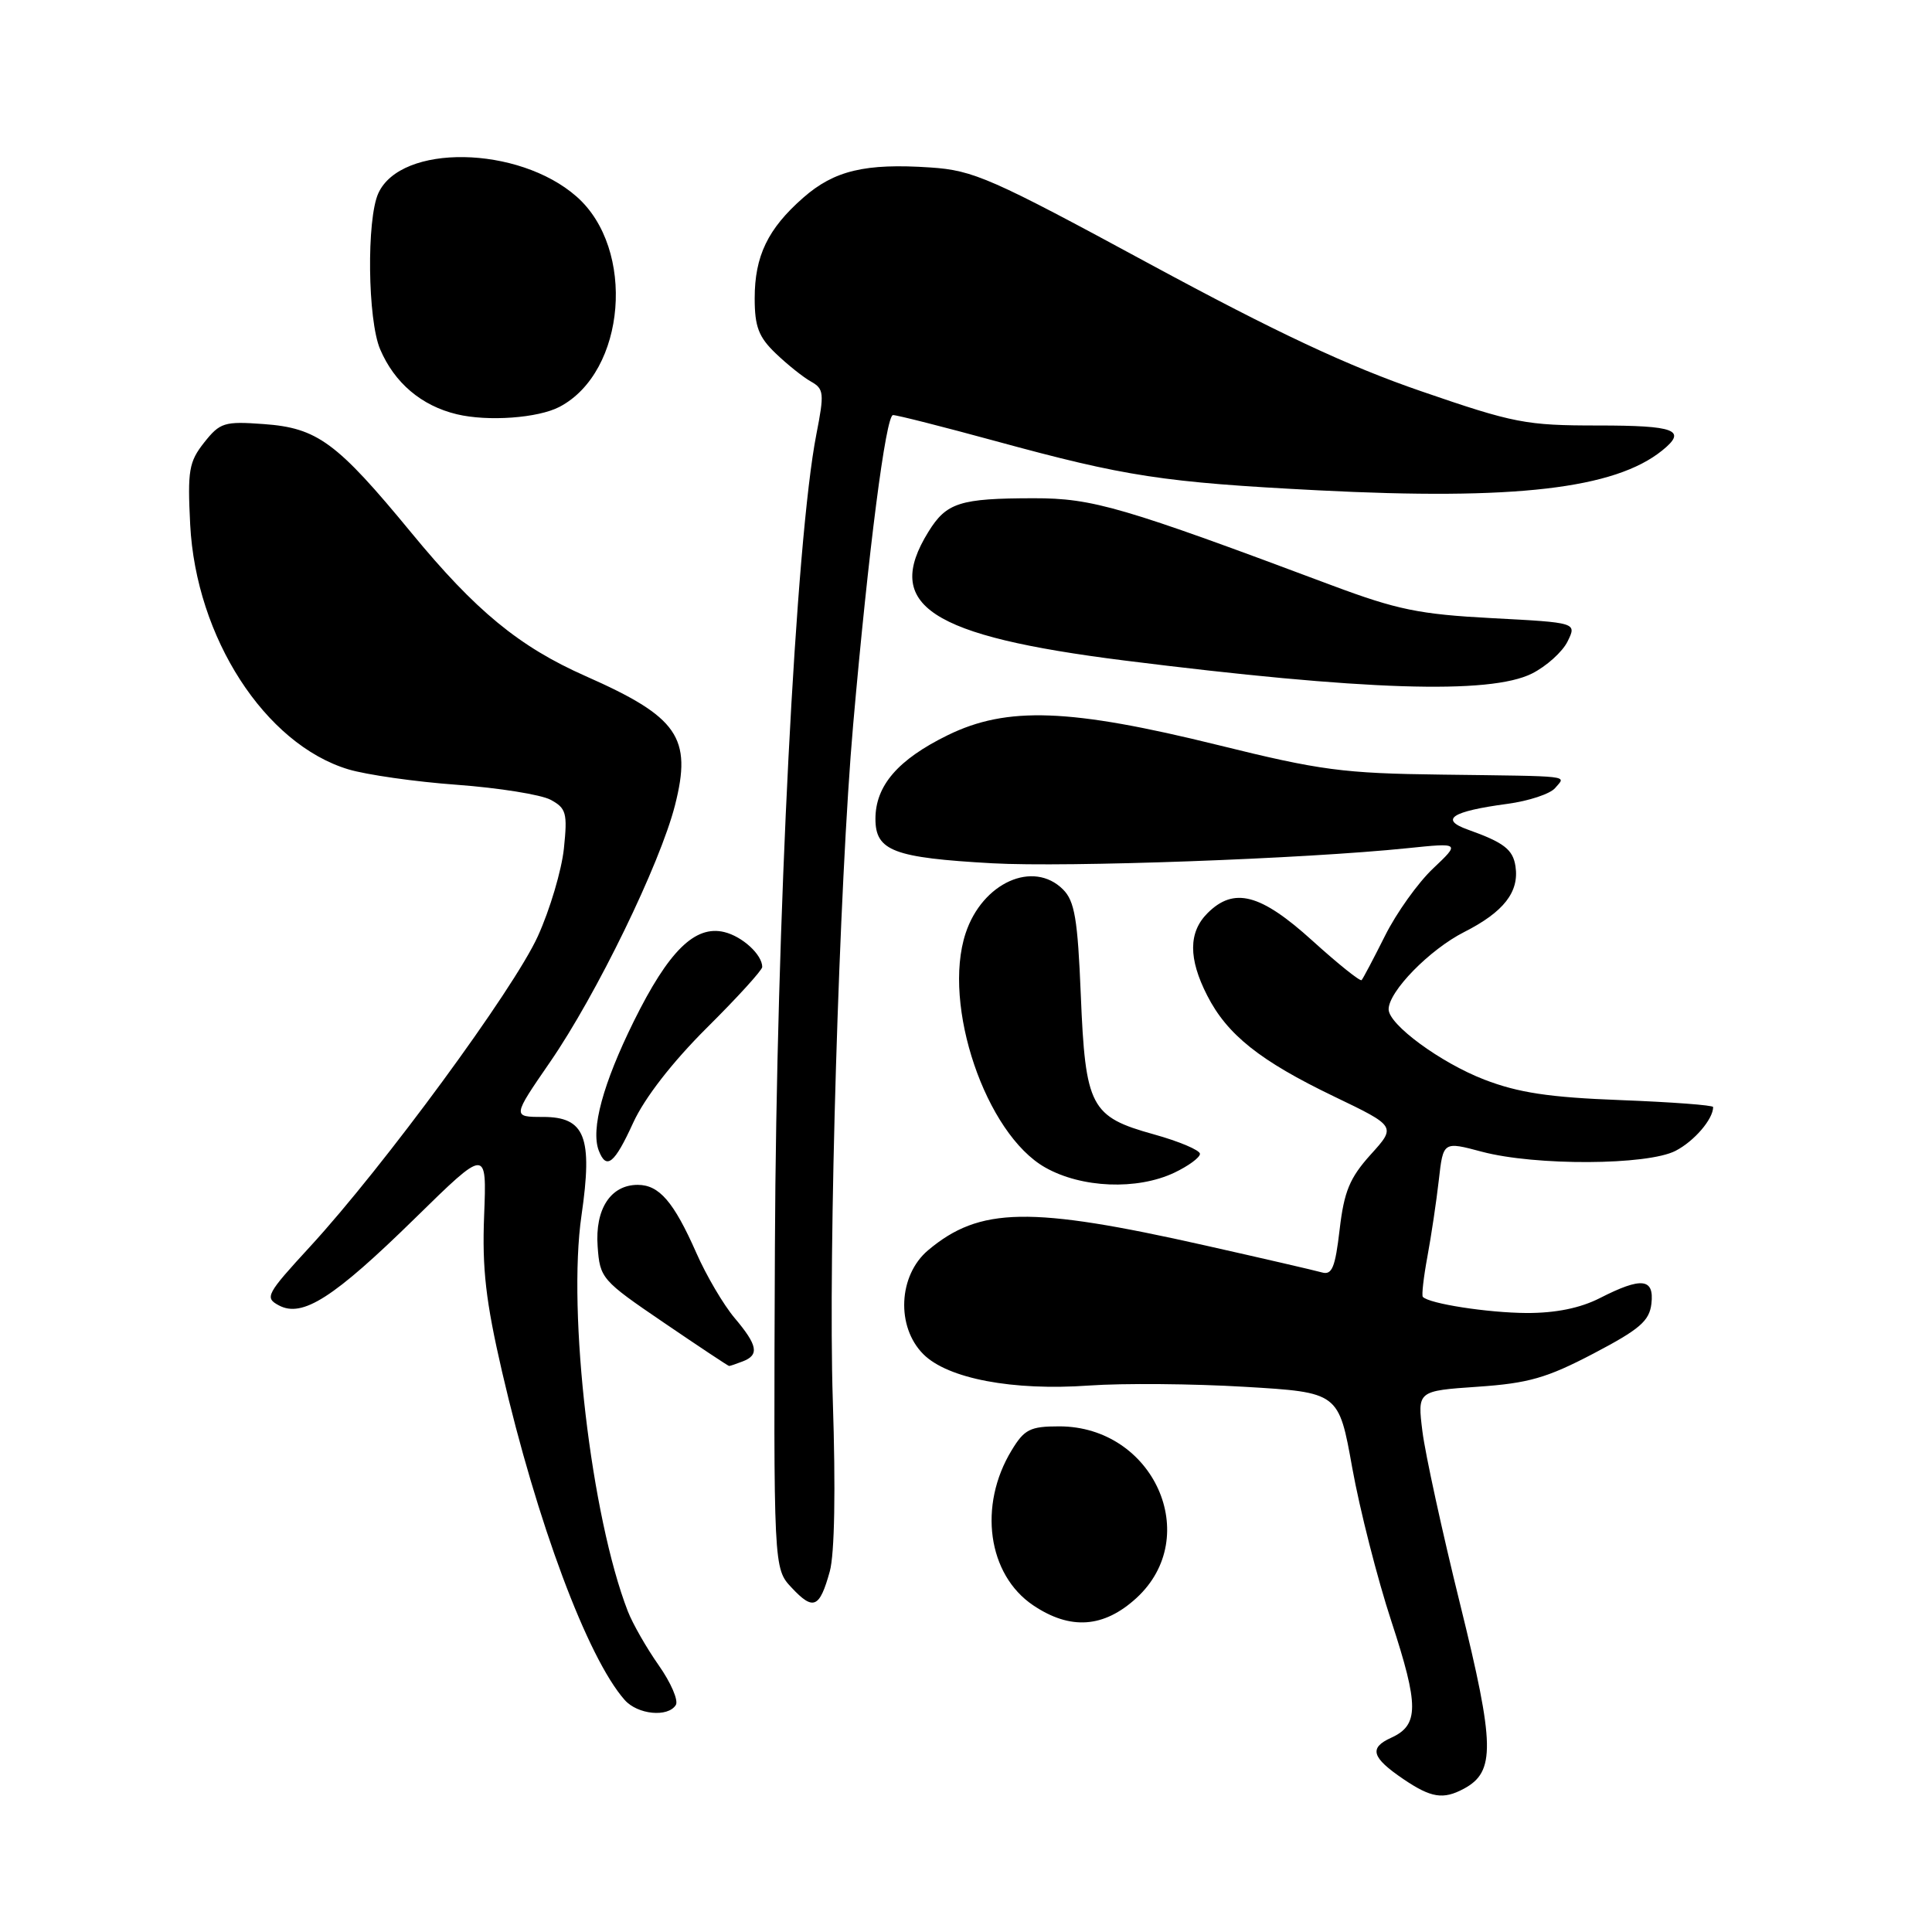 <?xml version="1.0" encoding="UTF-8" standalone="no"?>
<!DOCTYPE svg PUBLIC "-//W3C//DTD SVG 1.1//EN" "http://www.w3.org/Graphics/SVG/1.1/DTD/svg11.dtd" >
<svg xmlns="http://www.w3.org/2000/svg" xmlns:xlink="http://www.w3.org/1999/xlink" version="1.1" viewBox="0 0 256 256">
 <g >
 <path fill="currentColor"
d=" M 193.96 237.02 C 198.16 234.77 198.09 231.26 193.49 212.63 C 191.10 202.97 188.85 192.64 188.48 189.68 C 187.81 184.30 187.81 184.30 195.80 183.75 C 202.53 183.29 204.96 182.59 211.15 179.35 C 217.27 176.14 218.55 175.04 218.82 172.75 C 219.21 169.37 217.52 169.18 212.00 172.00 C 209.39 173.33 206.15 173.99 202.29 173.98 C 197.14 173.95 189.37 172.75 188.53 171.84 C 188.36 171.65 188.63 169.25 189.14 166.50 C 189.65 163.75 190.33 159.19 190.65 156.37 C 191.23 151.24 191.23 151.24 196.36 152.61 C 203.44 154.49 218.28 154.42 222.02 152.49 C 224.50 151.21 227.00 148.29 227.00 146.69 C 227.00 146.44 221.49 146.03 214.75 145.77 C 205.25 145.41 201.19 144.79 196.67 143.05 C 190.88 140.81 184.00 135.76 184.00 133.74 C 184.00 131.37 189.44 125.81 194.03 123.49 C 199.25 120.84 201.32 118.19 200.81 114.80 C 200.48 112.56 199.27 111.63 194.50 109.93 C 190.71 108.58 192.34 107.51 199.70 106.52 C 202.56 106.14 205.43 105.19 206.07 104.41 C 207.48 102.72 208.75 102.87 191.00 102.64 C 177.98 102.48 174.96 102.08 161.38 98.72 C 141.77 93.88 133.44 93.57 125.59 97.41 C 118.99 100.64 116.00 104.10 116.00 108.51 C 116.00 112.75 118.41 113.66 131.50 114.39 C 141.36 114.94 172.86 113.80 186.49 112.39 C 193.49 111.67 193.49 111.67 189.88 115.09 C 187.90 116.96 185.03 120.97 183.52 124.00 C 182.00 127.03 180.61 129.67 180.42 129.87 C 180.24 130.08 177.29 127.72 173.87 124.62 C 167.02 118.42 163.50 117.50 160.00 121.00 C 157.47 123.53 157.46 127.02 159.96 131.91 C 162.61 137.11 166.96 140.57 176.75 145.28 C 185.01 149.25 185.01 149.25 181.61 153.00 C 178.84 156.08 178.10 157.87 177.51 162.91 C 176.92 167.97 176.50 168.99 175.15 168.60 C 174.24 168.34 167.27 166.73 159.66 165.02 C 136.45 159.80 129.81 159.92 122.97 165.67 C 119.03 169.00 118.72 175.81 122.35 179.44 C 125.59 182.68 134.19 184.31 144.31 183.59 C 148.82 183.27 158.10 183.35 164.94 183.76 C 177.39 184.50 177.39 184.50 179.18 194.50 C 180.17 200.00 182.50 209.16 184.37 214.85 C 188.03 226.02 188.03 228.58 184.34 230.26 C 181.36 231.61 181.74 232.88 185.97 235.75 C 189.64 238.23 191.23 238.48 193.96 237.02 Z  M 89.55 225.92 C 89.92 225.32 88.90 222.96 87.29 220.67 C 85.68 218.38 83.83 215.15 83.19 213.50 C 78.33 200.96 75.17 173.96 77.05 161.06 C 78.56 150.66 77.53 148.00 71.96 148.00 C 67.88 148.00 67.88 148.00 72.87 140.75 C 79.03 131.82 87.46 114.48 89.44 106.70 C 91.73 97.71 89.86 95.01 77.60 89.59 C 68.79 85.69 63.02 80.94 54.52 70.61 C 44.62 58.59 42.06 56.70 34.92 56.19 C 29.72 55.81 29.15 55.99 27.05 58.64 C 25.03 61.20 24.84 62.35 25.20 69.50 C 25.97 84.46 35.10 98.60 46.15 101.94 C 48.54 102.66 55.03 103.59 60.57 103.99 C 66.10 104.40 71.67 105.29 72.95 105.97 C 75.03 107.09 75.21 107.72 74.72 112.43 C 74.42 115.30 72.87 120.54 71.26 124.07 C 68.07 131.10 50.84 154.58 41.08 165.19 C 35.28 171.50 35.04 171.95 36.95 172.97 C 40.07 174.64 44.21 171.99 55.00 161.42 C 64.50 152.11 64.50 152.11 64.15 161.05 C 63.87 168.13 64.37 172.43 66.52 181.74 C 71.15 201.72 77.85 219.68 82.77 225.25 C 84.48 227.20 88.52 227.59 89.55 225.92 Z  M 150.58 211.75 C 159.44 203.62 152.86 189.00 140.34 189.00 C 136.51 189.00 135.73 189.39 134.05 192.17 C 129.59 199.49 130.87 208.65 136.90 212.71 C 141.82 216.02 146.25 215.71 150.58 211.75 Z  M 109.95 208.22 C 110.59 205.90 110.74 197.39 110.35 185.51 C 109.72 166.24 111.20 117.03 113.05 96.00 C 115.08 72.88 117.38 55.00 118.33 55.00 C 118.87 55.00 124.97 56.55 131.90 58.44 C 149.19 63.16 154.11 63.91 174.65 64.97 C 200.72 66.31 213.96 64.77 220.25 59.69 C 223.60 56.99 222.02 56.38 211.75 56.38 C 202.19 56.38 200.62 56.08 188.31 51.84 C 178.57 48.49 169.15 44.07 152.31 34.96 C 131.34 23.60 129.00 22.57 123.27 22.19 C 114.65 21.61 110.54 22.59 106.43 26.20 C 101.74 30.31 100.00 33.93 100.00 39.53 C 100.00 43.28 100.52 44.66 102.79 46.83 C 104.32 48.30 106.42 49.98 107.46 50.56 C 109.18 51.53 109.24 52.10 108.17 57.56 C 105.45 71.49 102.87 122.01 102.68 165.16 C 102.50 207.83 102.50 207.83 104.90 210.38 C 107.77 213.45 108.60 213.09 109.95 208.22 Z  M 98.42 180.39 C 100.64 179.54 100.40 178.26 97.34 174.64 C 95.88 172.91 93.59 169.03 92.26 166.00 C 89.27 159.23 87.34 157.00 84.50 157.00 C 80.92 157.00 78.83 160.20 79.19 165.15 C 79.49 169.39 79.72 169.65 87.95 175.25 C 92.59 178.41 96.49 181.00 96.61 181.00 C 96.74 181.00 97.55 180.73 98.42 180.39 Z  M 155.60 155.39 C 157.47 154.50 159.00 153.38 159.00 152.89 C 159.00 152.41 156.25 151.24 152.90 150.31 C 144.50 147.98 143.82 146.69 143.21 131.81 C 142.80 121.79 142.40 119.40 140.86 117.86 C 136.92 113.92 130.16 116.96 127.95 123.66 C 124.81 133.17 130.61 150.24 138.50 154.70 C 143.32 157.43 150.67 157.72 155.60 155.39 Z  M 83.91 148.75 C 85.42 145.47 89.07 140.76 93.66 136.19 C 97.70 132.18 101.00 128.55 101.00 128.13 C 101.00 126.50 98.37 124.08 95.96 123.50 C 92.08 122.57 88.59 126.01 83.99 135.31 C 79.90 143.59 78.26 149.63 79.34 152.46 C 80.35 155.07 81.42 154.21 83.91 148.75 Z  M 202.99 89.25 C 204.90 88.29 207.03 86.38 207.71 85.00 C 208.94 82.50 208.94 82.50 197.72 81.91 C 188.05 81.40 185.12 80.79 176.50 77.57 C 148.72 67.16 144.80 66.01 137.00 66.02 C 127.18 66.03 125.41 66.59 123.01 70.48 C 116.99 80.22 123.16 84.27 148.98 87.52 C 180.69 91.50 197.42 92.04 202.99 89.25 Z  M 74.14 53.91 C 82.96 49.28 84.28 32.96 76.39 26.04 C 68.69 19.28 53.13 19.02 50.13 25.61 C 48.56 29.06 48.71 42.39 50.37 46.28 C 52.27 50.74 55.85 53.77 60.53 54.89 C 64.65 55.88 71.30 55.40 74.14 53.91 Z "/>
</g>
</svg>